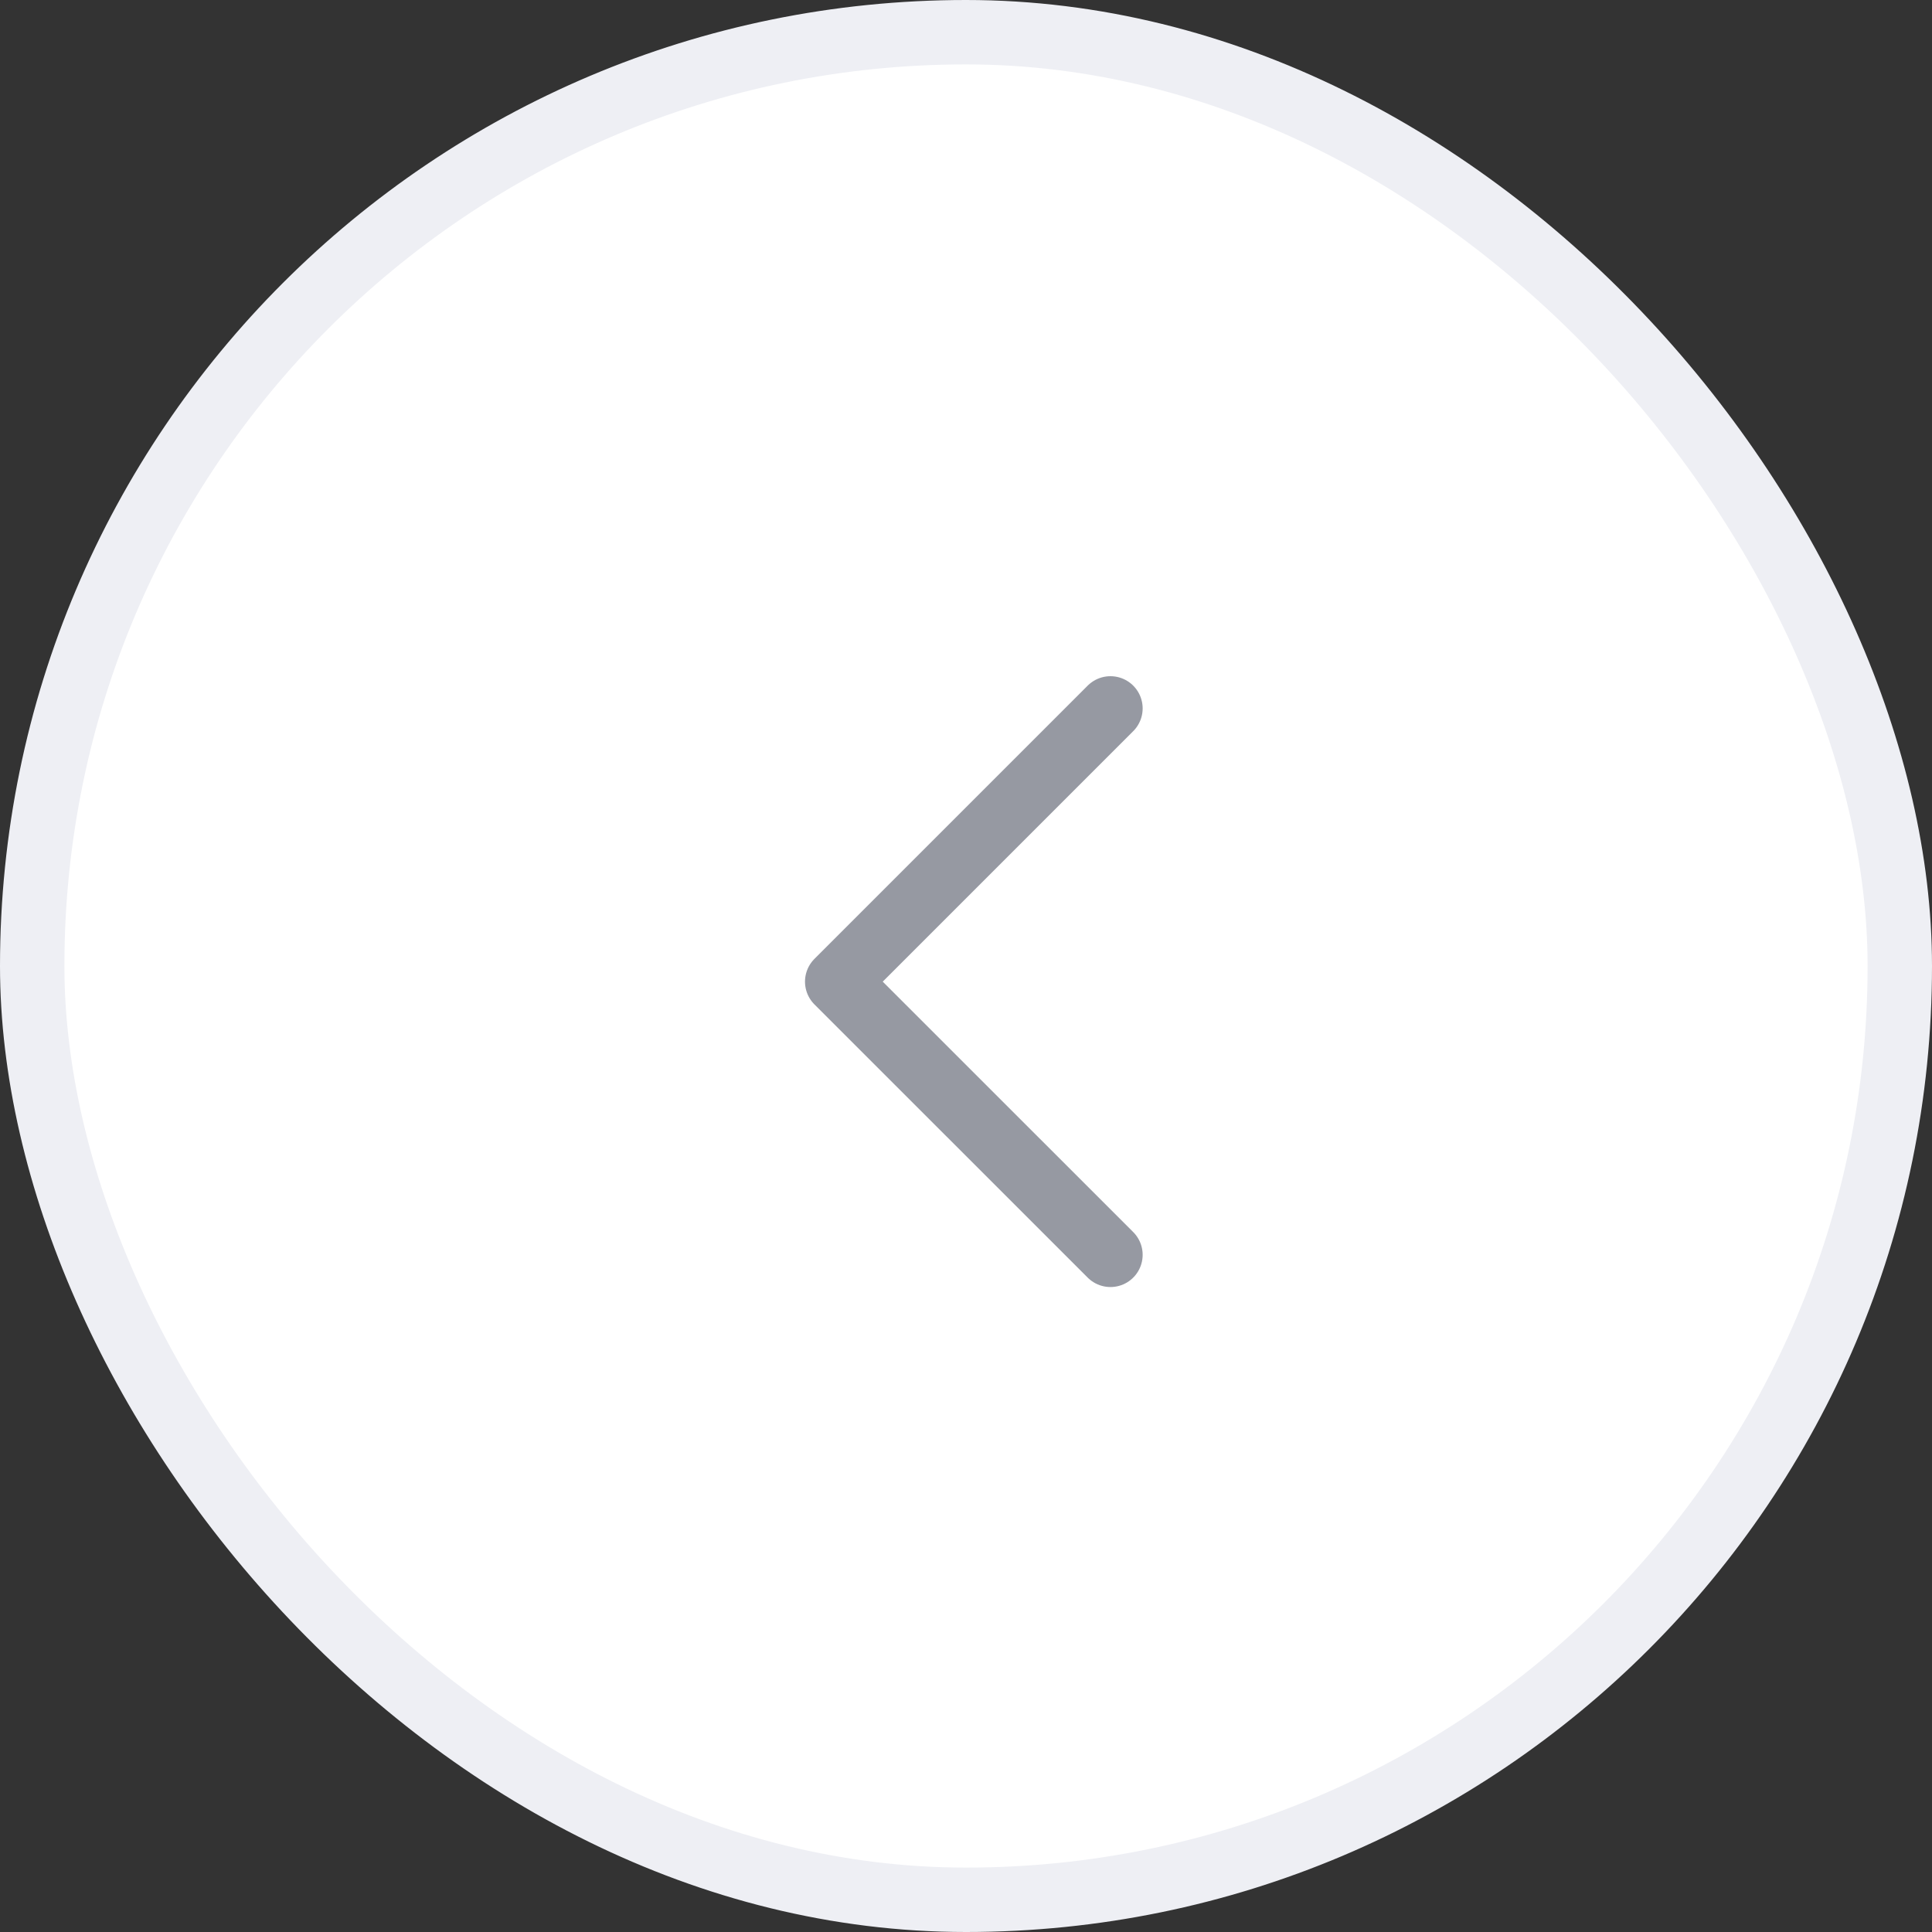 <?xml version="1.0" encoding="UTF-8"?>
<svg width="30px" height="30px" viewBox="0 0 30 30" version="1.1" xmlns="http://www.w3.org/2000/svg" xmlns:xlink="http://www.w3.org/1999/xlink">
    <rect x="0" y="0" width="30" height="30" fill="#333333" stroke="none"/>
    <!-- Generator: Sketch 52.6 (67491) - http://www.bohemiancoding.com/sketch -->
    <title>藏品系统首页弹唱2_藏品详情左切换</title>
    <desc>Created with Sketch.</desc>
    <g id="藏品" stroke="none" stroke-width="1" fill="none" fill-rule="evenodd">
        <g id="藏品系统首页弹窗2" transform="translate(-30, -591)">
            <g id="分组-5" transform="translate(30, 243)">
                <g id="分组-3" transform="translate(0, 348)">
                    <g id="藏品系统首页弹唱2_藏品详情左切换">
                        <rect id="矩形" stroke="#EEEFF4" fill="#FFFFFF" x="0.5" y="0.5" width="29" height="29" rx="14.5"></rect>
                        <polyline id="形状" stroke="#9699A2" stroke-linecap="round" stroke-linejoin="round" points="17.243 19.485 13 15.243 17.243 11"></polyline>
                    </g>
                </g>
            </g>
        </g>
    </g>
</svg>